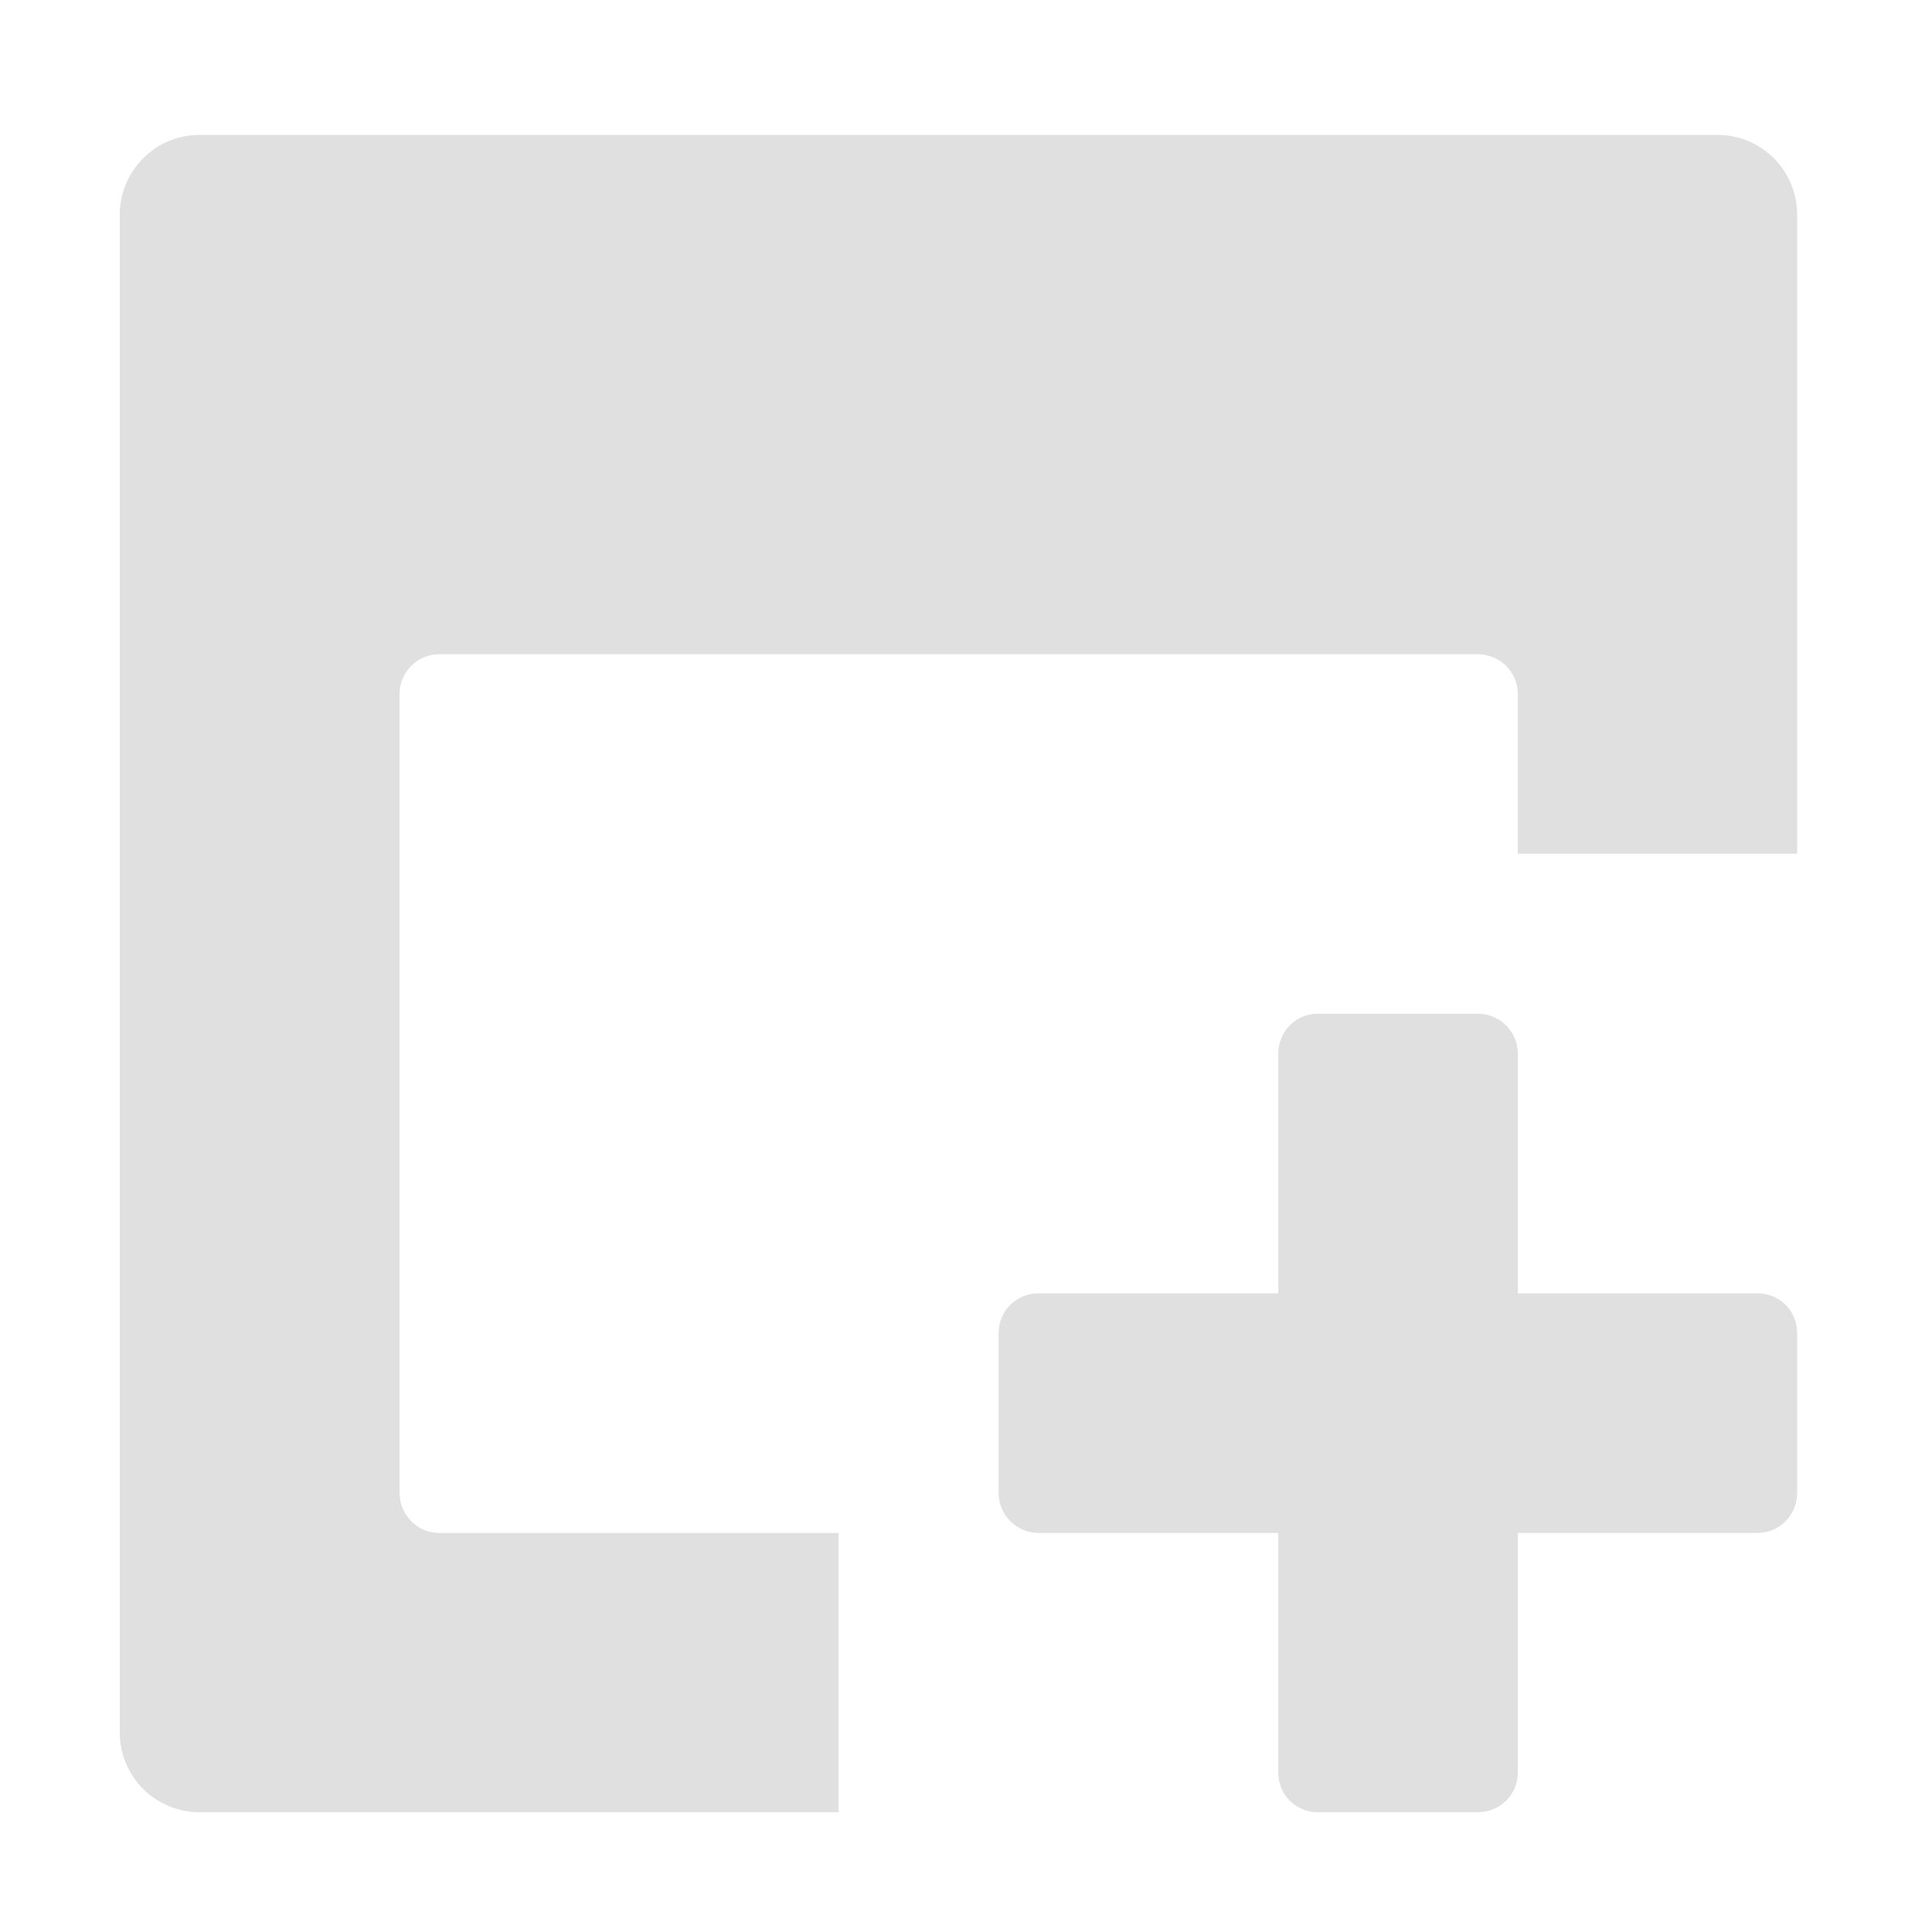 <?xml version="1.0" encoding="UTF-8"?>
<svg xmlns="http://www.w3.org/2000/svg" xmlns:xlink="http://www.w3.org/1999/xlink" width="16px" height="16px" viewBox="0 0 16 16" version="1.1">
<g id="surface1">
<path style=" stroke:none;fill-rule:nonzero;fill:rgb(87.843%,87.843%,87.843%);fill-opacity:1;" d="M 1.652 1.117 C 1.289 1.117 0.992 1.414 0.992 1.777 L 0.992 14.348 C 0.992 14.715 1.289 15.008 1.652 15.008 L 6.945 15.008 L 6.945 12.695 L 3.637 12.695 C 3.457 12.695 3.309 12.547 3.309 12.363 L 3.309 5.746 C 3.309 5.566 3.457 5.418 3.637 5.418 L 12.238 5.418 C 12.422 5.418 12.57 5.566 12.57 5.746 L 12.57 7.07 L 14.883 7.07 L 14.883 1.777 C 14.883 1.414 14.59 1.117 14.223 1.117 Z M 1.652 1.117 "/>
<path style=" stroke:none;fill-rule:nonzero;fill:rgb(87.843%,87.843%,87.843%);fill-opacity:1;" d="M 10.914 8.395 C 10.73 8.395 10.586 8.543 10.586 8.727 L 10.586 10.711 L 8.602 10.711 C 8.418 10.711 8.27 10.855 8.27 11.039 L 8.27 12.363 C 8.27 12.547 8.418 12.695 8.602 12.695 L 10.586 12.695 L 10.586 14.68 C 10.586 14.863 10.73 15.008 10.914 15.008 L 12.238 15.008 C 12.422 15.008 12.57 14.863 12.57 14.68 L 12.57 12.695 L 14.555 12.695 C 14.738 12.695 14.883 12.547 14.883 12.363 L 14.883 11.039 C 14.883 10.855 14.738 10.711 14.555 10.711 L 12.57 10.711 L 12.57 8.727 C 12.57 8.543 12.422 8.395 12.238 8.395 Z M 10.914 8.395 "/>
</g>
</svg>
